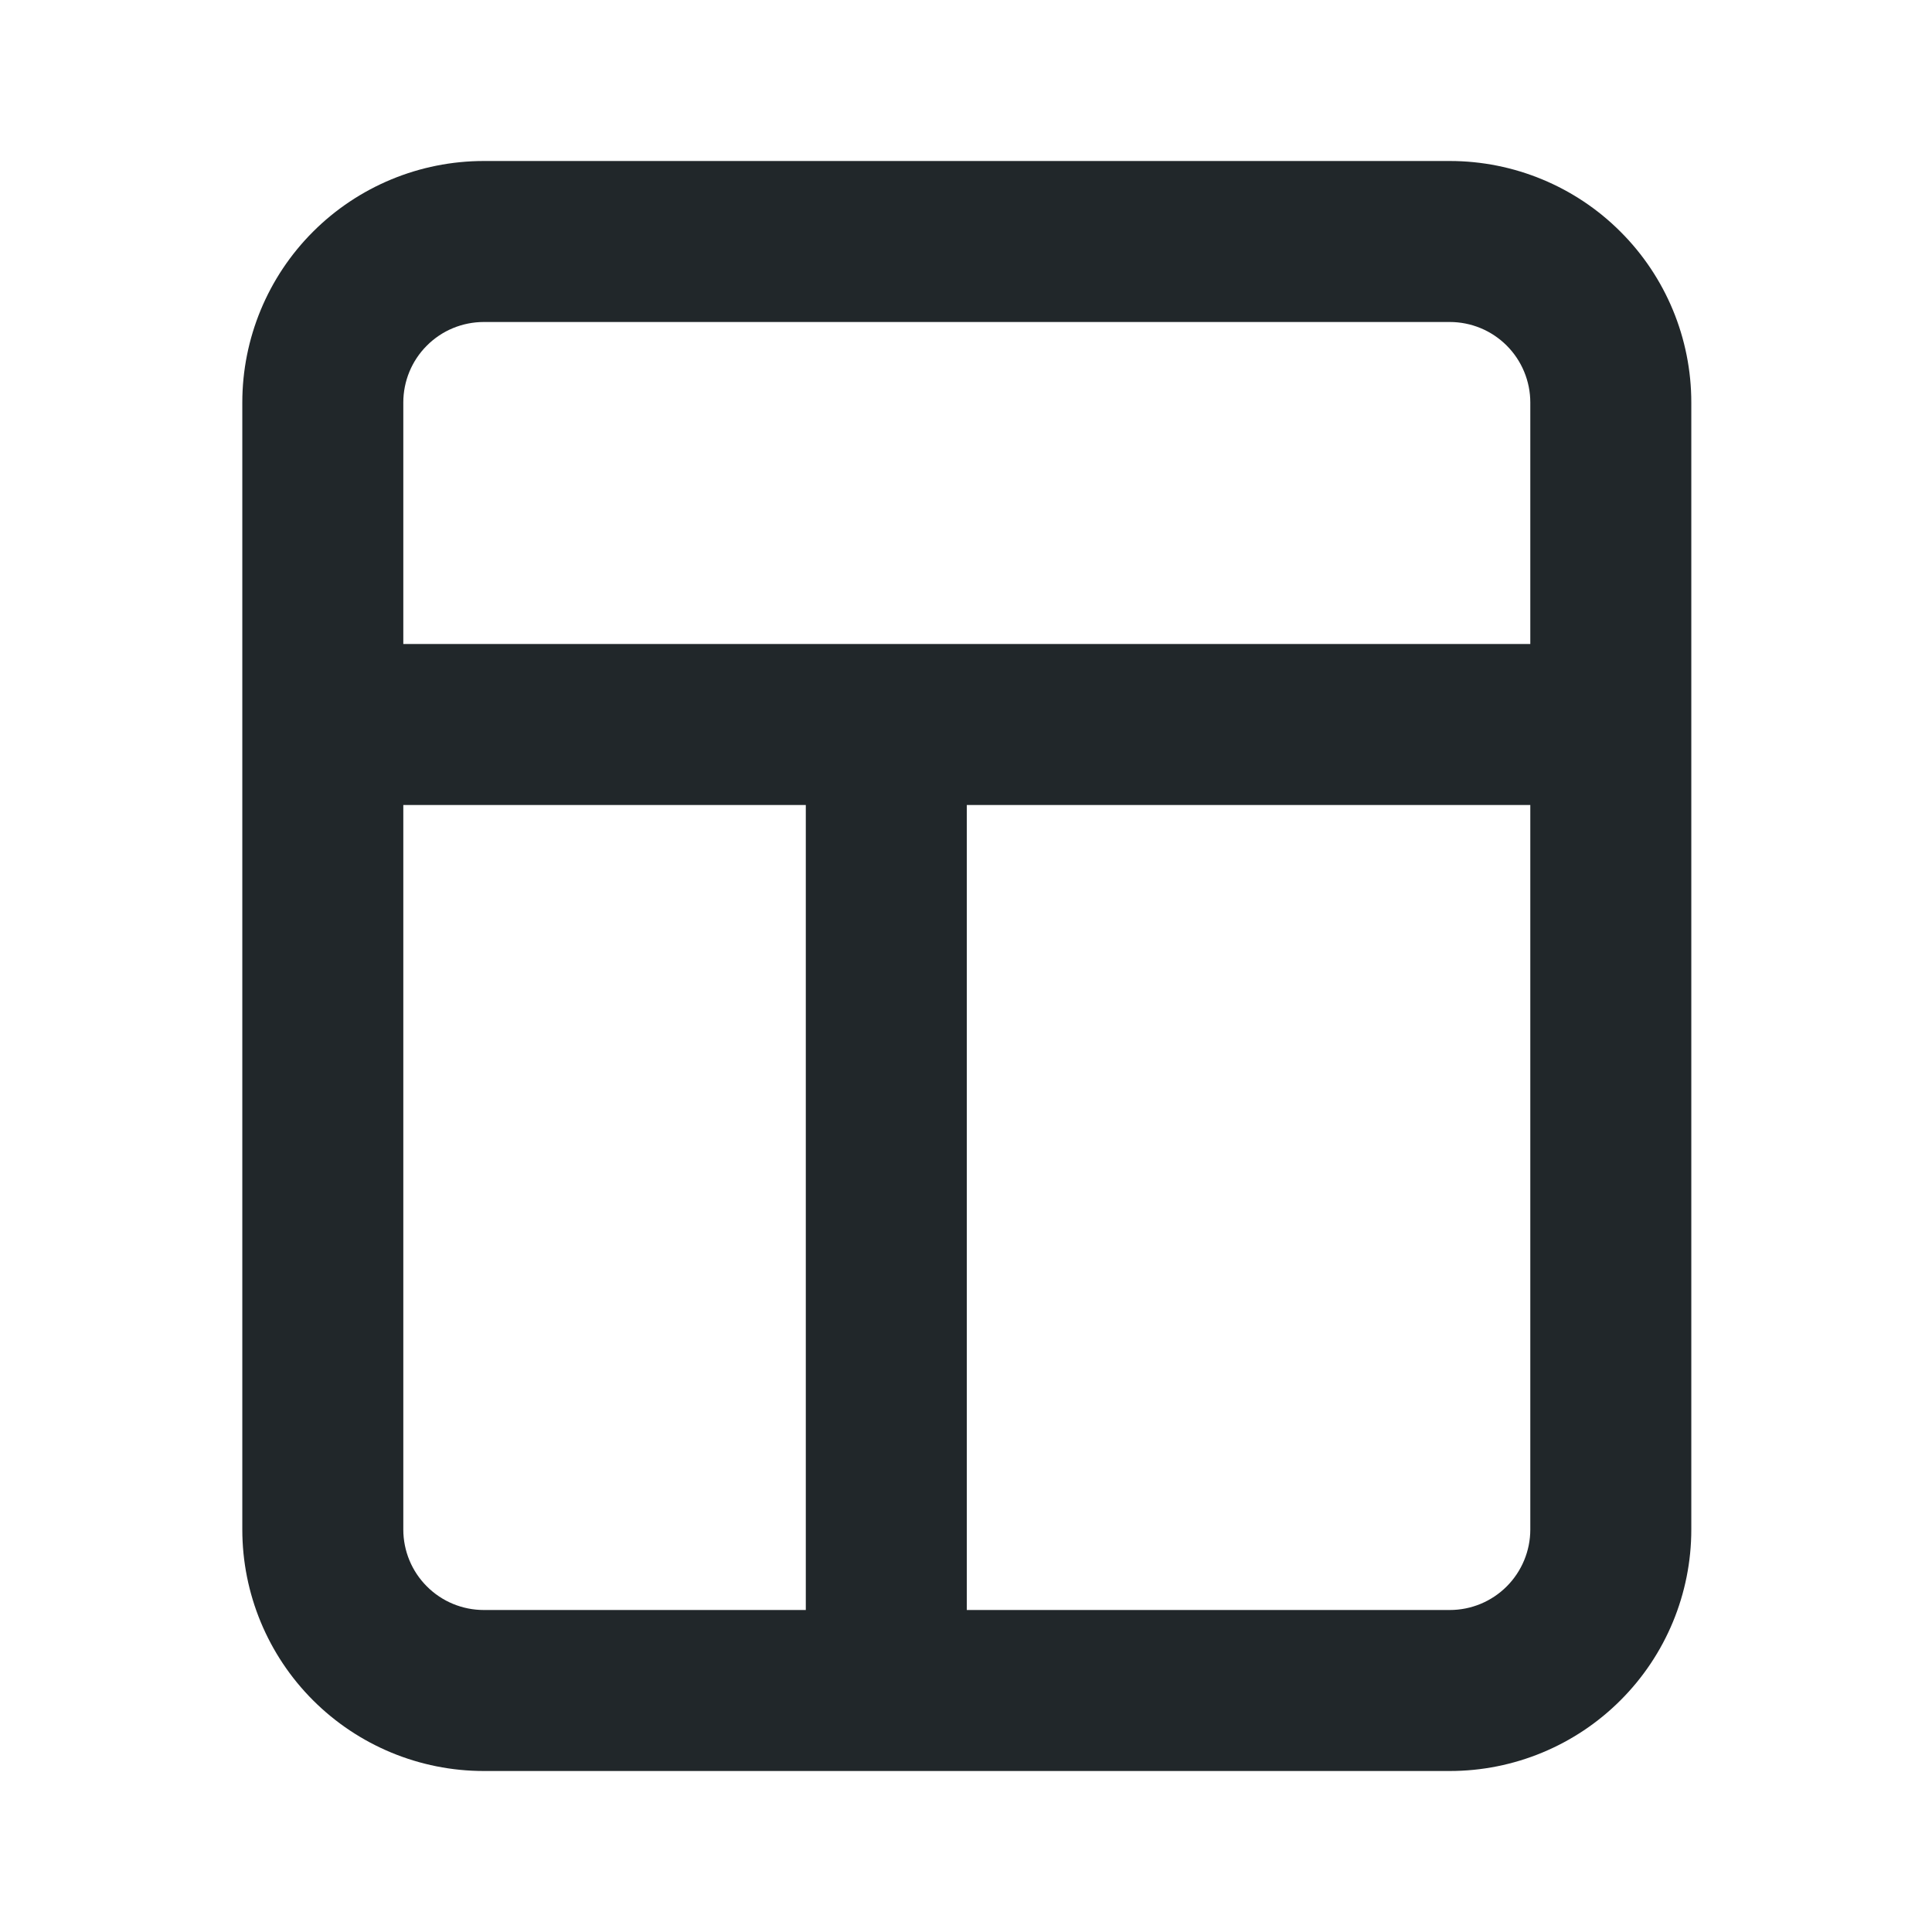 <svg width="24" height="24" viewBox="0 0 24 24" fill="none" xmlns="http://www.w3.org/2000/svg">
<path d="M12.01 20H18.01C18.275 20 18.529 19.895 18.717 19.707C18.904 19.52 19.01 19.265 19.01 19V5C19.01 4.735 18.904 4.48 18.717 4.293C18.529 4.105 18.275 4 18.01 4H6.01C5.745 4 5.49 4.105 5.303 4.293C5.115 4.48 5.01 4.735 5.01 5V19C5.01 19.265 5.115 19.52 5.303 19.707C5.49 19.895 5.745 20 6.01 20H10.01V10H5.01V8H19.01V10H12.01V20ZM6.01 2H18.01C18.805 2 19.569 2.316 20.131 2.879C20.694 3.441 21.01 4.204 21.01 5V19C21.01 19.796 20.694 20.559 20.131 21.121C19.569 21.684 18.805 22 18.01 22H6.01C5.214 22 4.451 21.684 3.888 21.121C3.326 20.559 3.01 19.796 3.01 19V5C3.01 4.204 3.326 3.441 3.888 2.879C4.451 2.316 5.214 2 6.01 2V2Z" fill="#21272A"/>
</svg>
